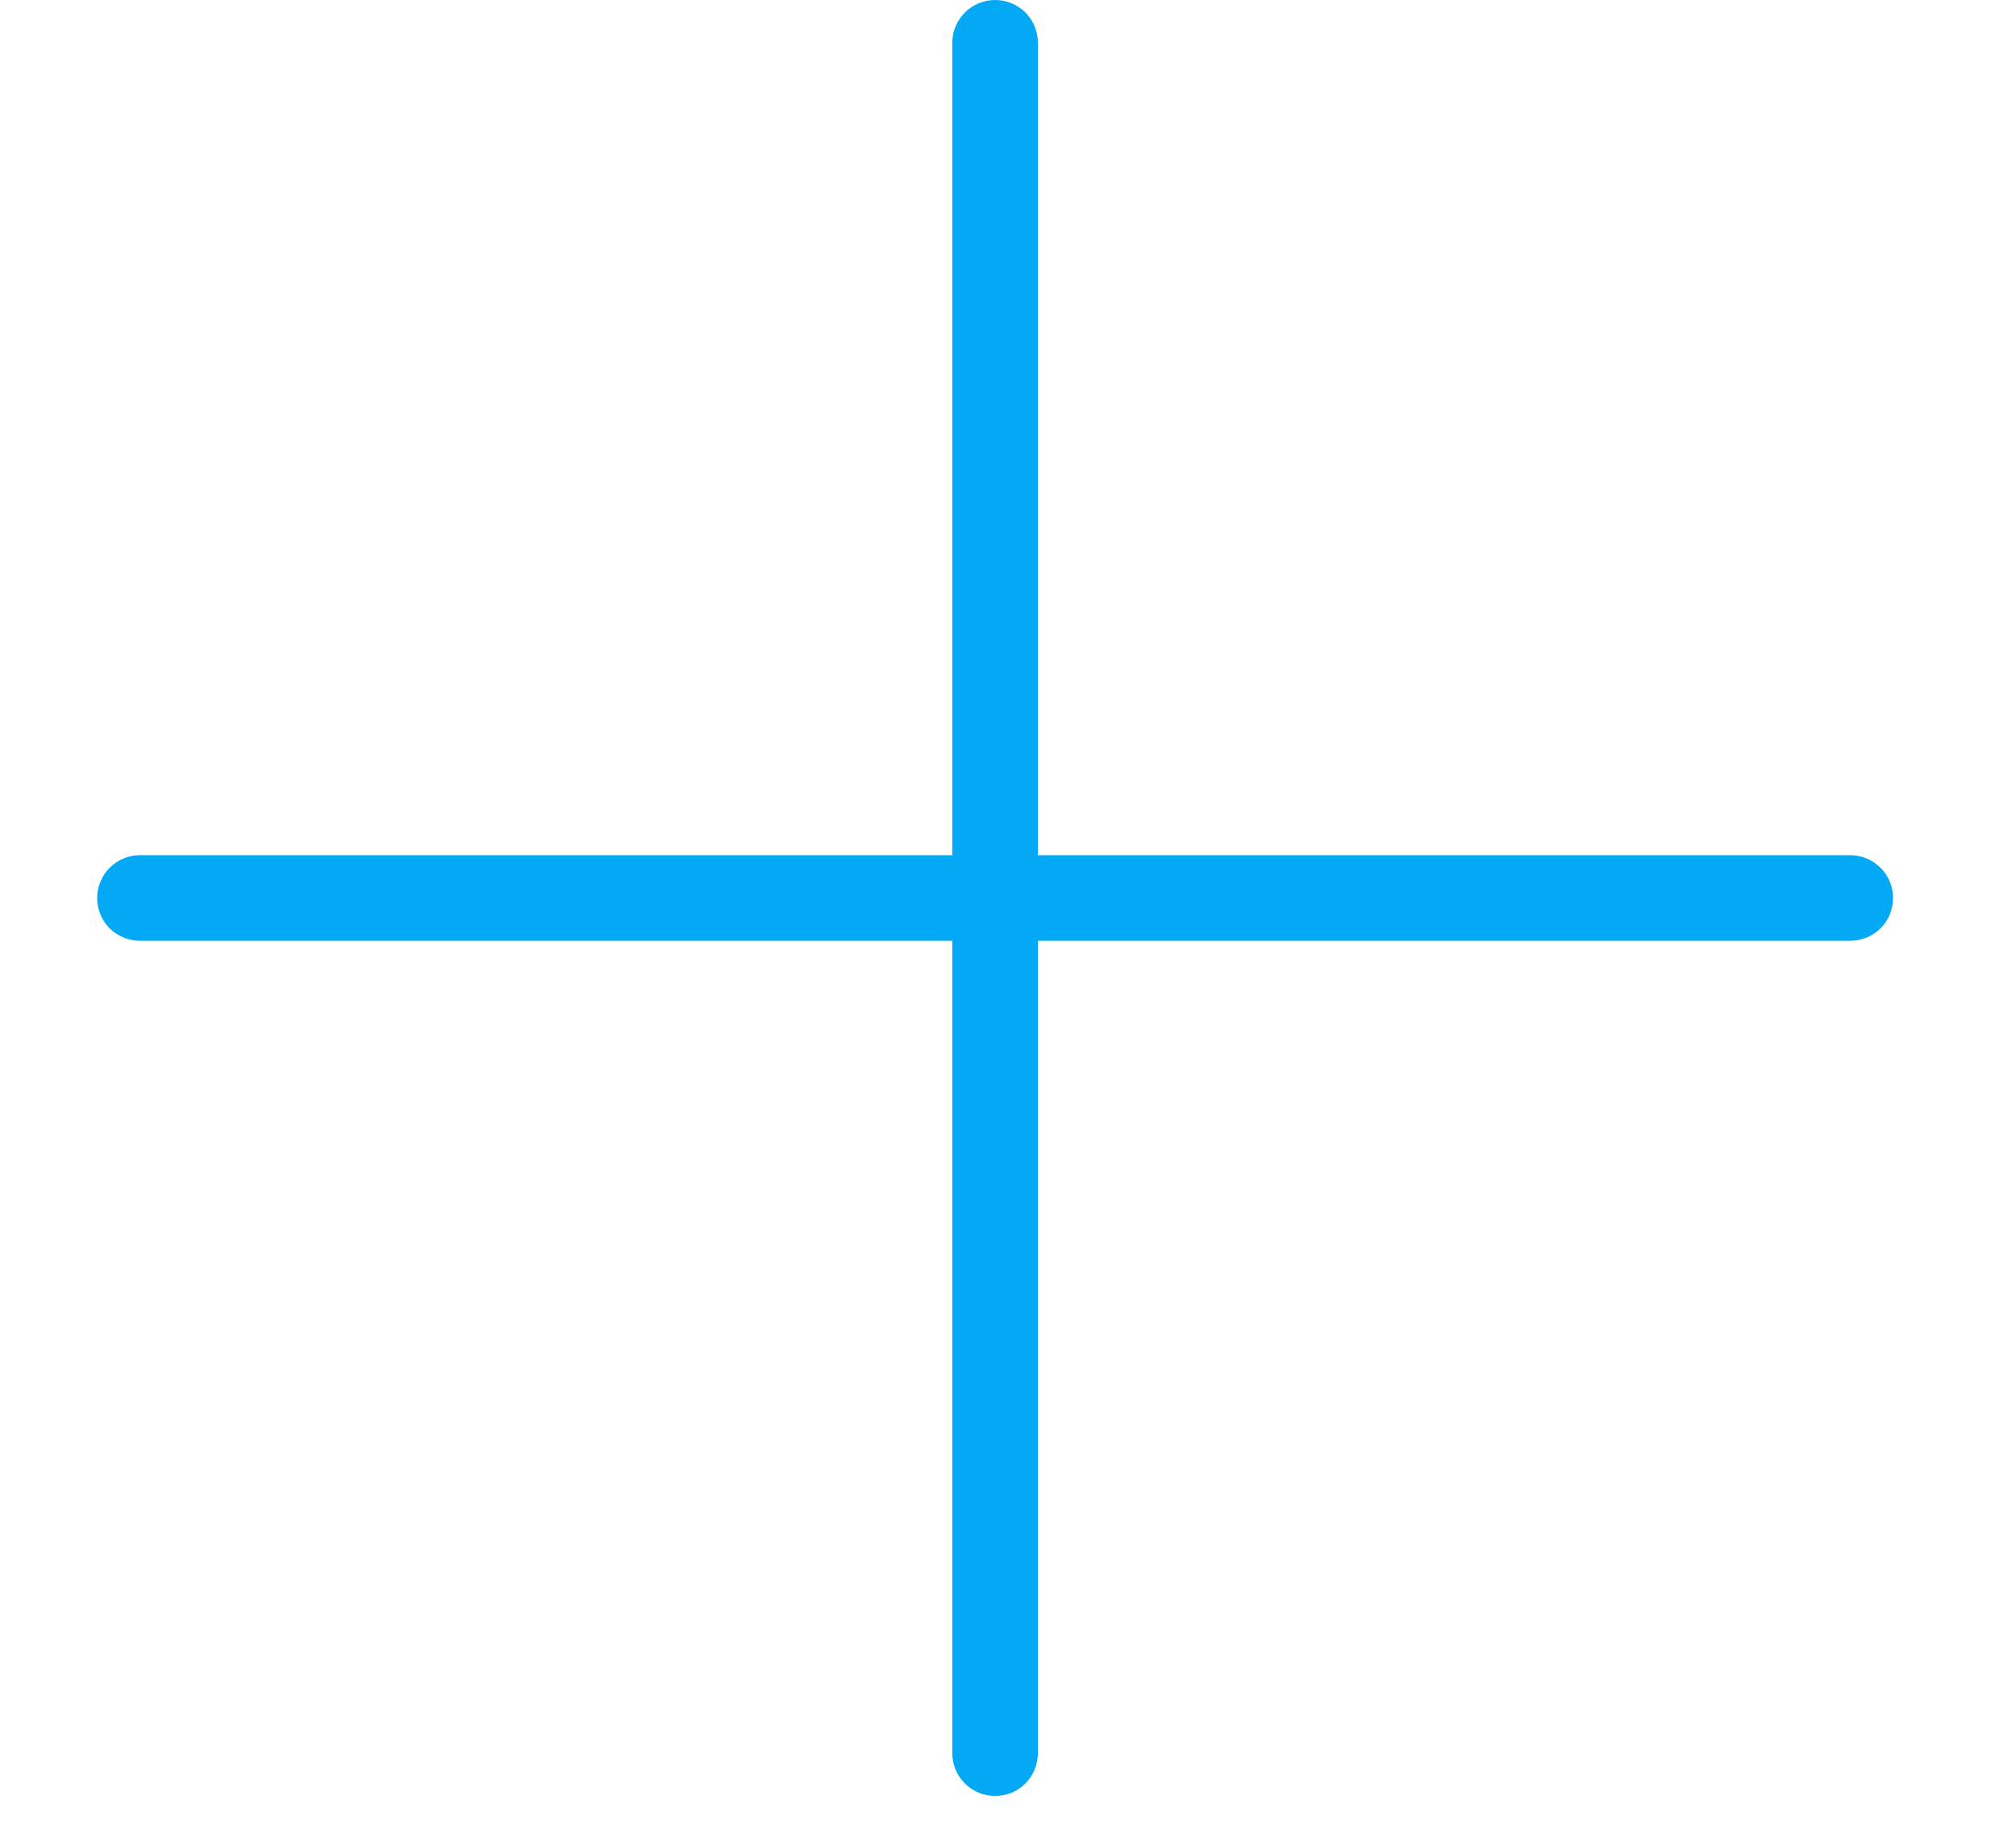 <svg width="11" height="10" viewBox="0 0 11 10" version="1.1" xmlns="http://www.w3.org/2000/svg" xmlns:xlink="http://www.w3.org/1999/xlink">
<title>add</title>
<desc>Created using Figma</desc>
<g id="Canvas" transform="translate(4763 -11170)">
<g id="add">
<g id="expanded">
<g id="&#60;Path&#62;">
<use xlink:href="#path0_fill" transform="translate(-4762.47 11170)" fill="#03A9F4"/>
</g>
</g>
</g>
</g>
<defs>
<path id="path0_fill" d="M 4.9 9.799C 4.838 9.799 4.778 9.775 4.735 9.731C 4.691 9.687 4.666 9.628 4.666 9.566L 4.666 5.133L 0.233 5.133C 0.171 5.133 0.112 5.108 0.068 5.065C 0.025 5.021 0 4.962 0 4.9C 0 4.838 0.025 4.778 0.068 4.735C 0.112 4.691 0.171 4.666 0.233 4.666L 4.666 4.666L 4.666 0.233C 4.666 0.171 4.691 0.112 4.735 0.068C 4.778 0.025 4.838 0 4.9 0C 4.962 0 5.021 0.025 5.065 0.068C 5.108 0.112 5.133 0.171 5.133 0.233L 5.133 4.666L 9.566 4.666C 9.628 4.666 9.687 4.691 9.731 4.735C 9.775 4.778 9.799 4.838 9.799 4.9C 9.799 4.962 9.775 5.021 9.731 5.065C 9.687 5.108 9.628 5.133 9.566 5.133L 5.133 5.133L 5.133 9.566C 5.133 9.628 5.108 9.687 5.065 9.731C 5.021 9.775 4.962 9.799 4.9 9.799Z"/>
</defs>
</svg>
